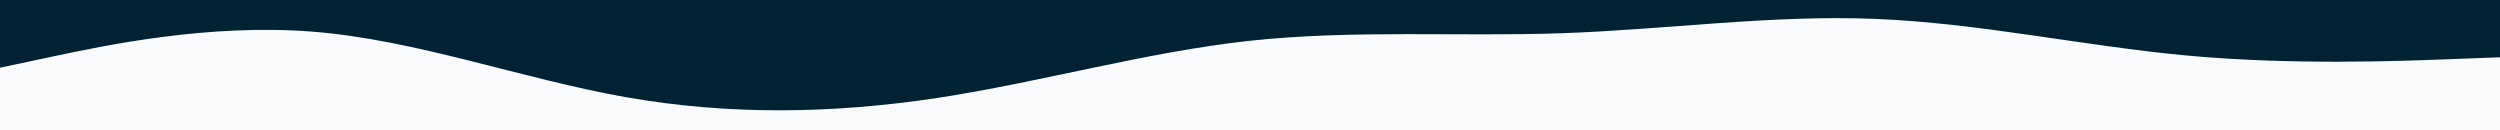 <svg id="visual" viewBox="0 0 1920 100" width="1920" height="100" xmlns="http://www.w3.org/2000/svg" xmlns:xlink="http://www.w3.org/1999/xlink" version="1.1"><rect x="0" y="0" width="1920" height="100" fill="#f8fafc"></rect><path d="M0 52L40 43.5C80 35 160 18 240 24.3C320 30.7 400 60.3 480 74.5C560 88.7 640 87.3 720 75.2C800 63 880 40 960 31.3C1040 22.7 1120 28.3 1200 25.5C1280 22.7 1360 11.3 1440 14.5C1520 17.7 1600 35.3 1680 42.7C1760 50 1840 47 1880 45.5L1920 44L1920 0L1880 0C1840 0 1760 0 1680 0C1600 0 1520 0 1440 0C1360 0 1280 0 1200 0C1120 0 1040 0 960 0C880 0 800 0 720 0C640 0 560 0 480 0C400 0 320 0 240 0C160 0 80 0 40 0L0 0Z" fill="#002233" stroke-linecap="round" stroke-linejoin="miter"></path></svg>